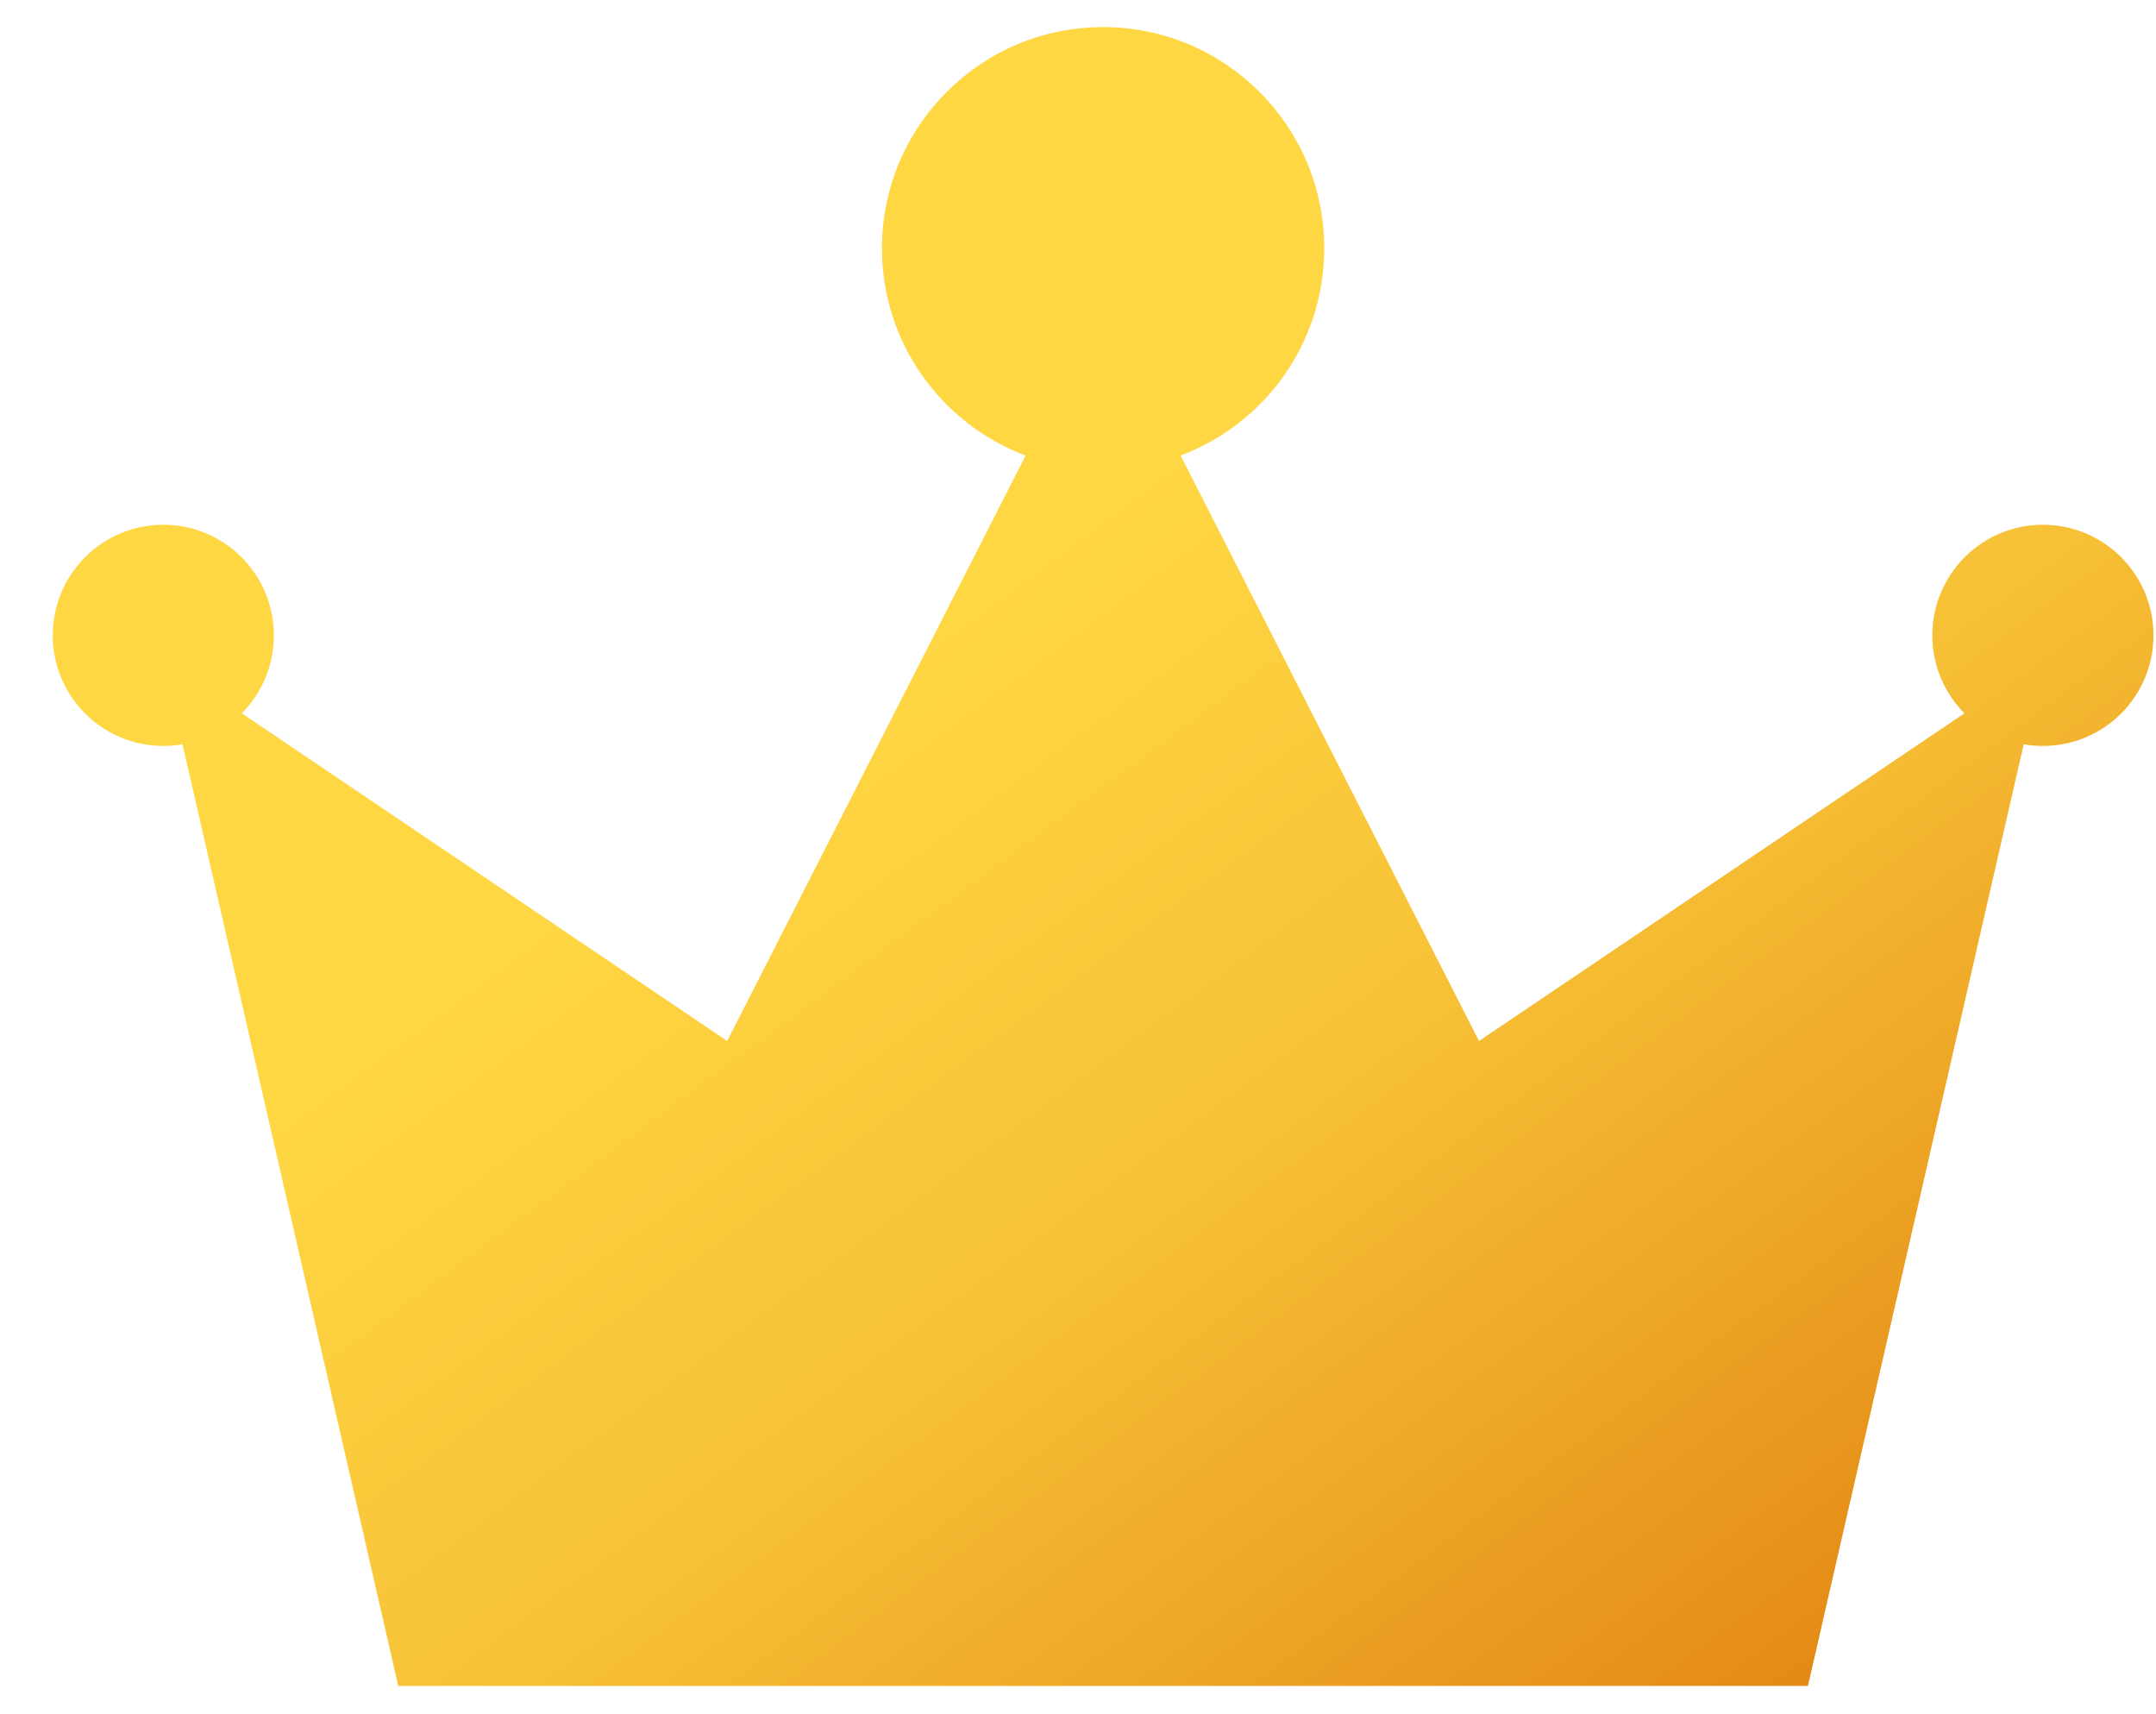 <?xml version="1.0" encoding="UTF-8"?>
<svg width="39px" height="31px" viewBox="0 0 39 31" version="1.1" xmlns="http://www.w3.org/2000/svg" xmlns:xlink="http://www.w3.org/1999/xlink">
    <!-- Generator: Sketch 49 (51002) - http://www.bohemiancoding.com/sketch -->
    <title>crown1</title>
    <desc>Created with Sketch.</desc>
    <defs>
        <linearGradient x1="33.289%" y1="43.968%" x2="85.583%" y2="100%" id="linearGradient-1">
            <stop stop-color="#FFD743" offset="0%"></stop>
            <stop stop-color="#F7C136" offset="42.865%"></stop>
            <stop stop-color="#E38814" offset="100%"></stop>
        </linearGradient>
    </defs>
    <g id="Page-1" stroke="none" stroke-width="1" fill="none" fill-rule="evenodd">
        <g id="个人榜单" transform="translate(-248, -127)" fill="url(#linearGradient-1)">
            <path d="M283.535,139.9 C283.176,139.538 282.954,139.04 282.954,138.49 C282.954,137.386 283.85,136.49 284.954,136.49 C286.059,136.49 286.954,137.386 286.954,138.49 C286.954,139.595 286.059,140.49 284.954,140.49 C284.836,140.49 284.72,140.48 284.607,140.46 L280.704,157.49 L255.204,157.49 L251.302,140.46 C251.189,140.48 251.073,140.49 250.954,140.49 C249.85,140.49 248.954,139.595 248.954,138.49 C248.954,137.386 249.85,136.49 250.954,136.49 C252.059,136.49 252.954,137.386 252.954,138.49 C252.954,139.04 252.733,139.538 252.374,139.9 L261.154,145.826 L266.553,135.238 C265.035,134.67 263.954,133.207 263.954,131.49 C263.954,129.281 265.745,127.49 267.954,127.49 C270.164,127.49 271.954,129.281 271.954,131.49 C271.954,133.207 270.874,134.67 269.356,135.238 L274.754,145.826 L283.535,139.9 Z" id="crown1"></path>
        </g>
    </g>
</svg>